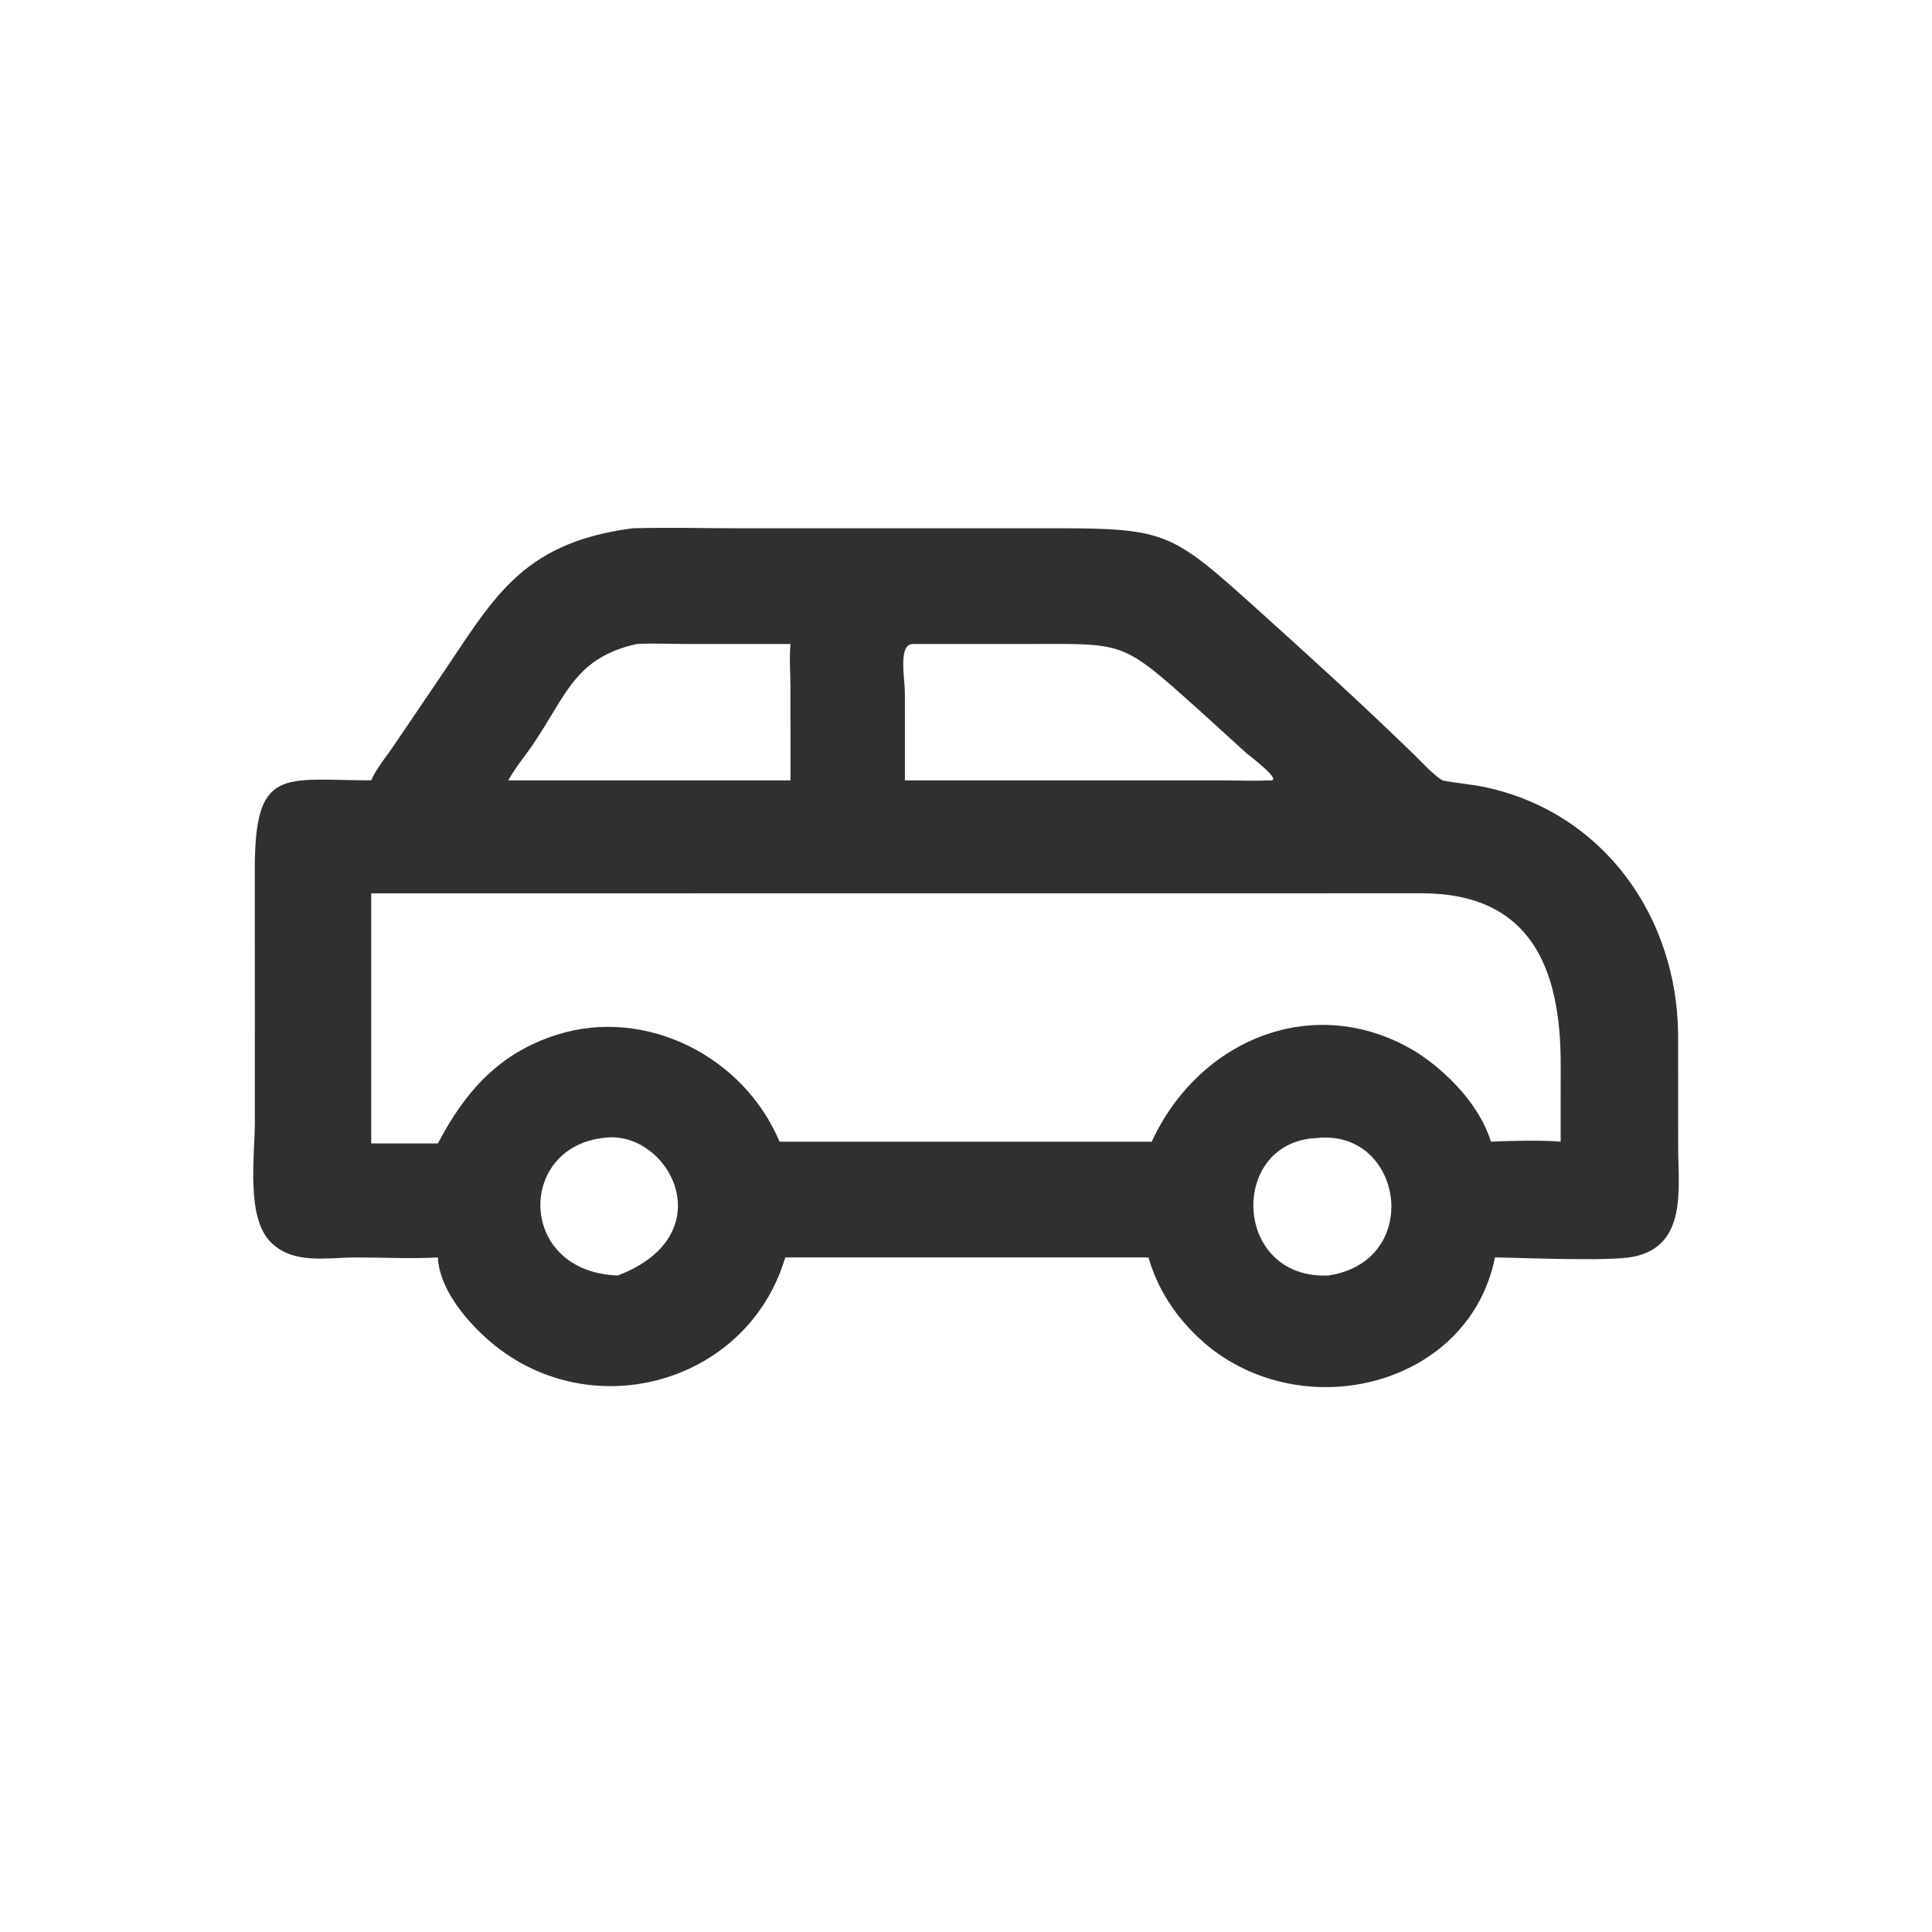 <?xml version="1.0" encoding="utf-8" ?>
<svg xmlns="http://www.w3.org/2000/svg" xmlns:xlink="http://www.w3.org/1999/xlink" width="1024" height="1024">
	<path fill="#303030" transform="scale(2 2)" d="M167.628 140.003C176.914 139.733 186.294 139.996 195.589 139.999L280.022 139.997C309.345 140.001 310.718 141.253 333.507 161.749C347.36 174.208 361.178 186.816 374.552 199.794C377.034 202.202 379.324 204.893 382.239 206.803C386.008 207.598 389.906 207.809 393.697 208.63C425.005 215.414 444.409 242.932 444.716 274.069L444.734 304.264C444.757 315.065 447.128 330.24 432.805 333.063C426.364 334.333 403.566 333.323 396.188 333.236C389.452 366.666 347.014 377.899 320.635 357.125C312.888 350.807 307.156 342.916 304.354 333.236L208.101 333.236C197.997 367.23 155.258 378.622 128.683 354.465C123.004 349.303 116.4 341.237 116.048 333.236C108.806 333.631 101.542 333.236 94.295 333.238C86.699 333.24 77.945 335.166 71.92 329.364C65.087 322.785 67.539 306.602 67.54 297.403L67.523 230.81C67.451 203.034 74.821 206.747 98.377 206.803C99.698 203.696 102.199 200.766 104.097 197.97L115.554 181.081C130.488 159.289 137.306 143.987 167.628 140.003ZM98.377 303.026L116.048 303.026C123.227 289.344 132.21 279.056 147.64 274.199C171.266 266.761 197.172 280.075 206.581 302.555L305.216 302.555C317.879 275.152 348.729 262.624 375.302 278.777C383.633 284.128 392.115 292.886 395.117 302.555C400.492 302.319 408.224 302.113 413.586 302.555L413.602 282.039C413.612 256.736 405.769 236.743 376.737 236.726L98.377 236.749L98.377 303.026ZM159.63 301.592C136.96 304.384 137.236 337.08 163.714 338.023C192.356 327.118 177.017 298.783 159.63 301.592ZM348.939 301.592C325.597 302.548 326.565 339.13 352.063 338.023C377.332 334.16 371.882 299.088 348.939 301.592ZM209.49 170.672L182.002 170.666C177.619 170.665 173.062 170.41 168.695 170.672C152.506 174.335 150.238 183.886 141.509 196.892C139.282 200.21 136.627 203.288 134.709 206.803L176.812 206.803L209.49 206.803L209.473 181.943C209.47 178.282 209.132 174.297 209.49 170.672ZM239.81 206.803L324.574 206.81C328.49 206.827 332.398 207.006 336.313 206.803C340.629 207.389 330.979 200.196 330.35 199.626L317.607 188.046C297.194 169.749 298.262 170.615 272.623 170.663L241.869 170.672C237.975 170.787 239.793 179.652 239.799 183.674L239.81 206.803Z"/>
</svg>
